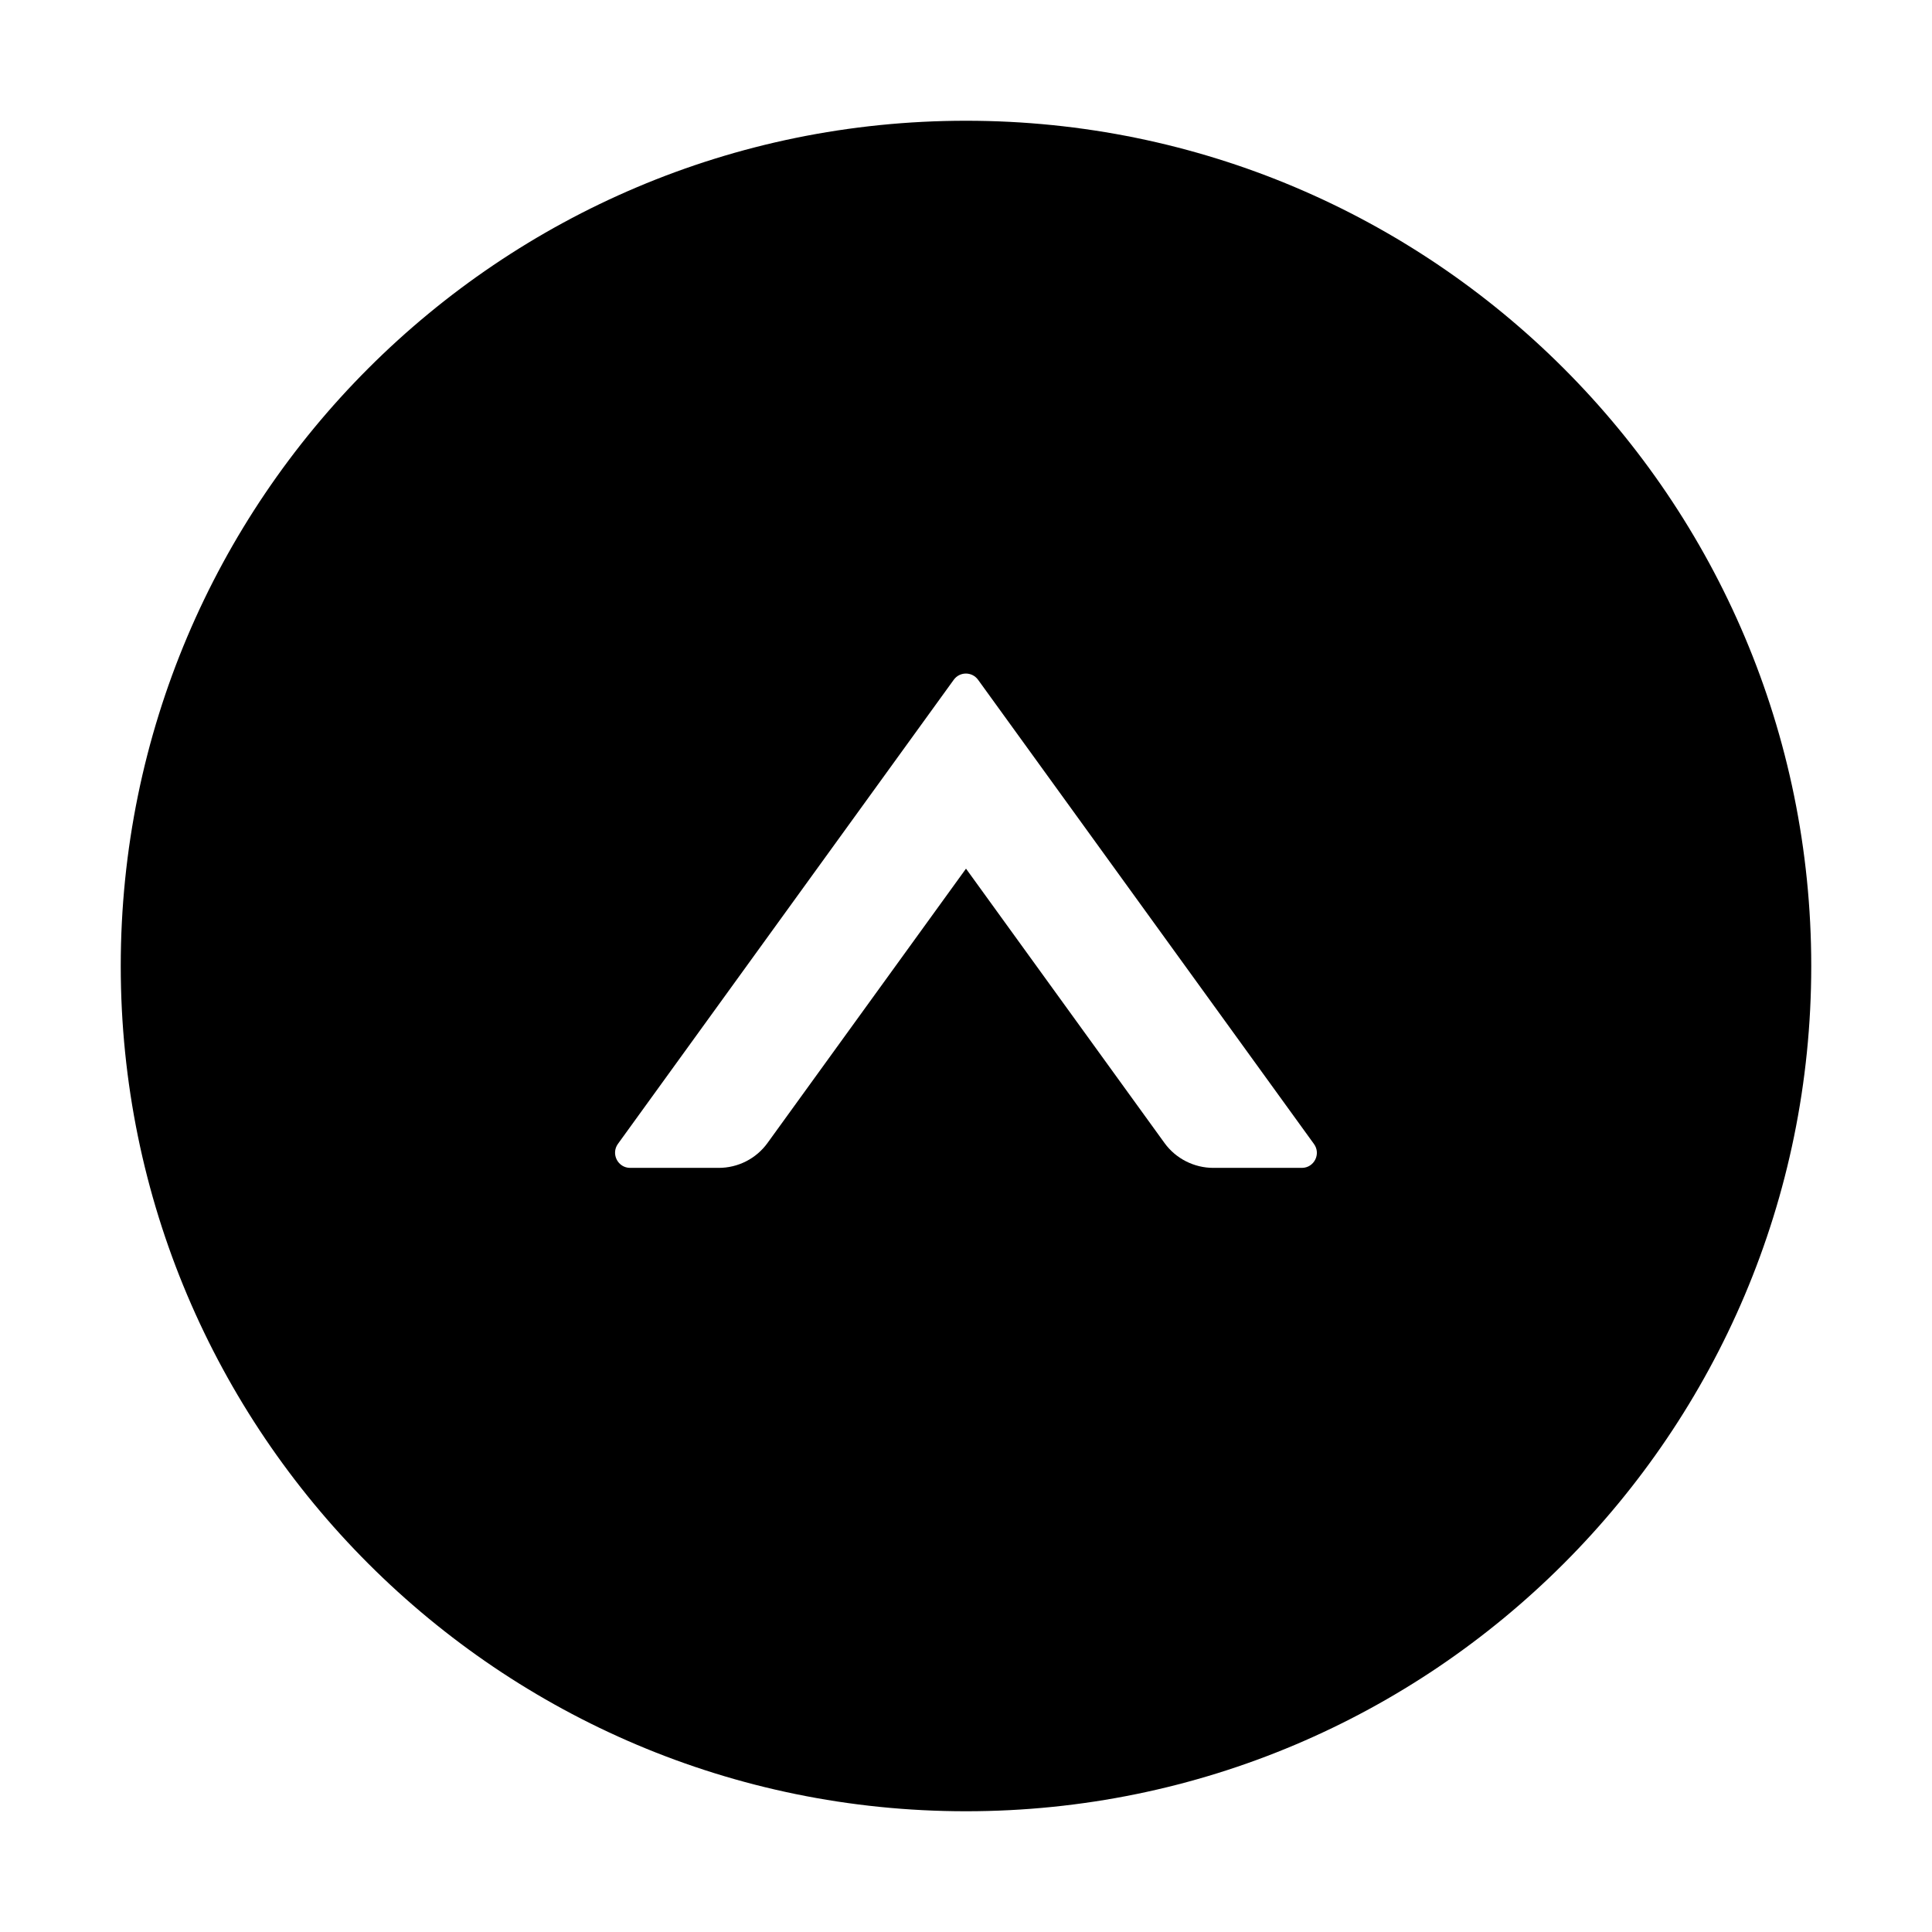 <?xml version="1.0" encoding="utf-8"?>
<!-- Generator: Adobe Illustrator 21.0.0, SVG Export Plug-In . SVG Version: 6.00 Build 0)  -->
<svg version="1.1" id="图层_1" xmlns="http://www.w3.org/2000/svg" xmlns:xlink="http://www.w3.org/1999/xlink" x="0px" y="0px"
	 viewBox="0 0 1024 1024" style="enable-background:new 0 0 1024 1024;" xml:space="preserve">
<style type="text/css">
	.st0{fill:none;}
</style>
<title>up-circle-fill</title>
<desc>Created with Sketch.</desc>
<g>
	<path class="st0" d="M518.4,360.3c-3.2-4.4-9.7-4.4-12.9,0l-178,246c-3.8,5.3,0,12.7,6.5,12.7h46.9c10.3,0,19.9-4.9,25.9-13.2
		L512,460.4l105.2,145.4c6,8.3,15.7,13.2,25.9,13.2H690c6.5,0,10.3-7.4,6.4-12.7L518.4,360.3z"/>
	<path d="M512,64C264.6,64,64,264.6,64,512s200.6,448,448,448s448-200.6,448-448S759.4,64,512,64z M690,619h-46.9
		c-10.2,0-19.9-4.9-25.9-13.2L512,460.4L406.8,605.8c-6,8.3-15.6,13.2-25.9,13.2H334c-6.5,0-10.3-7.4-6.5-12.7l178-246
		c3.2-4.4,9.7-4.4,12.9,0l178,246C700.3,611.6,696.5,619,690,619z"/>
</g>
</svg>

